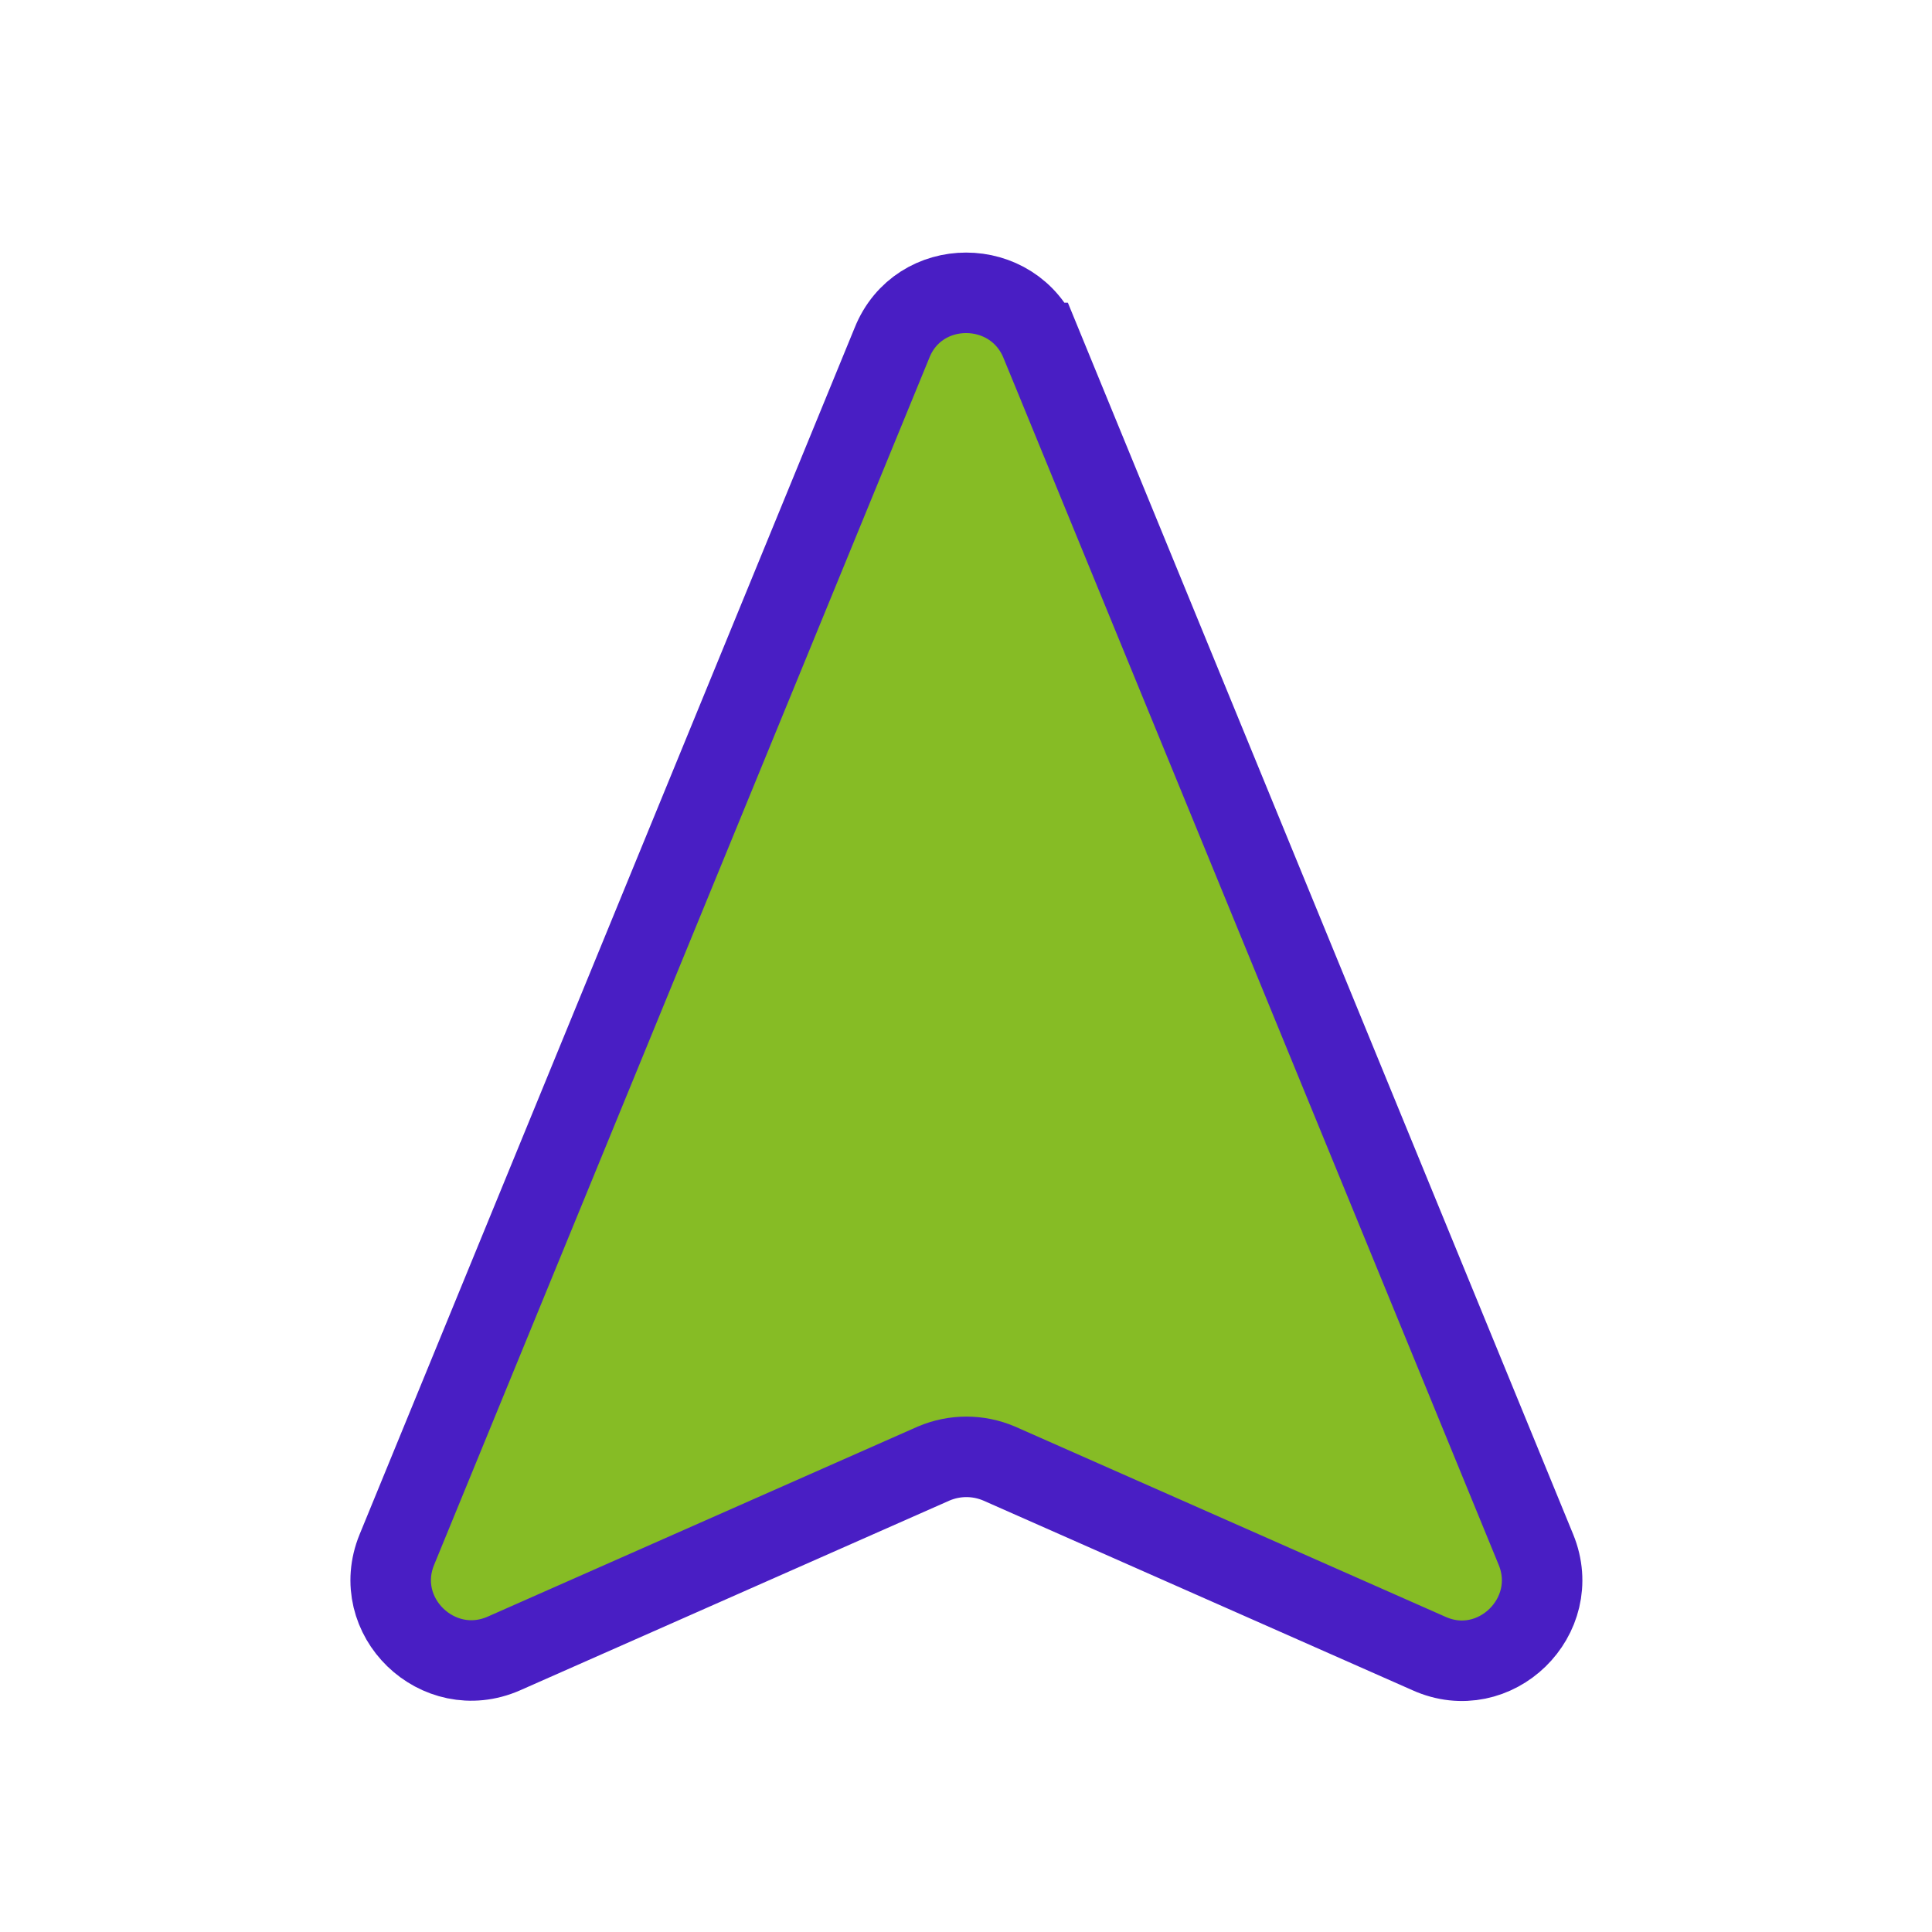 <svg xmlns="http://www.w3.org/2000/svg" width="24" height="24" viewBox="0 0 24 24" id="navigation"><path fill="none" d="M0 0h24v24H0V0z"></path><path opacity="10" fill='#86BC25' stroke="#491EC4" d="M12.93 4.26l6.15 14.99c.34.83-.51 1.66-1.33 1.29l-5.34-2.36c-.26-.11-.55-.11-.81 0l-5.34 2.36c-.82.36-1.67-.46-1.33-1.29l6.15-14.99c.33-.83 1.51-.83 1.85 0z"></path></svg>